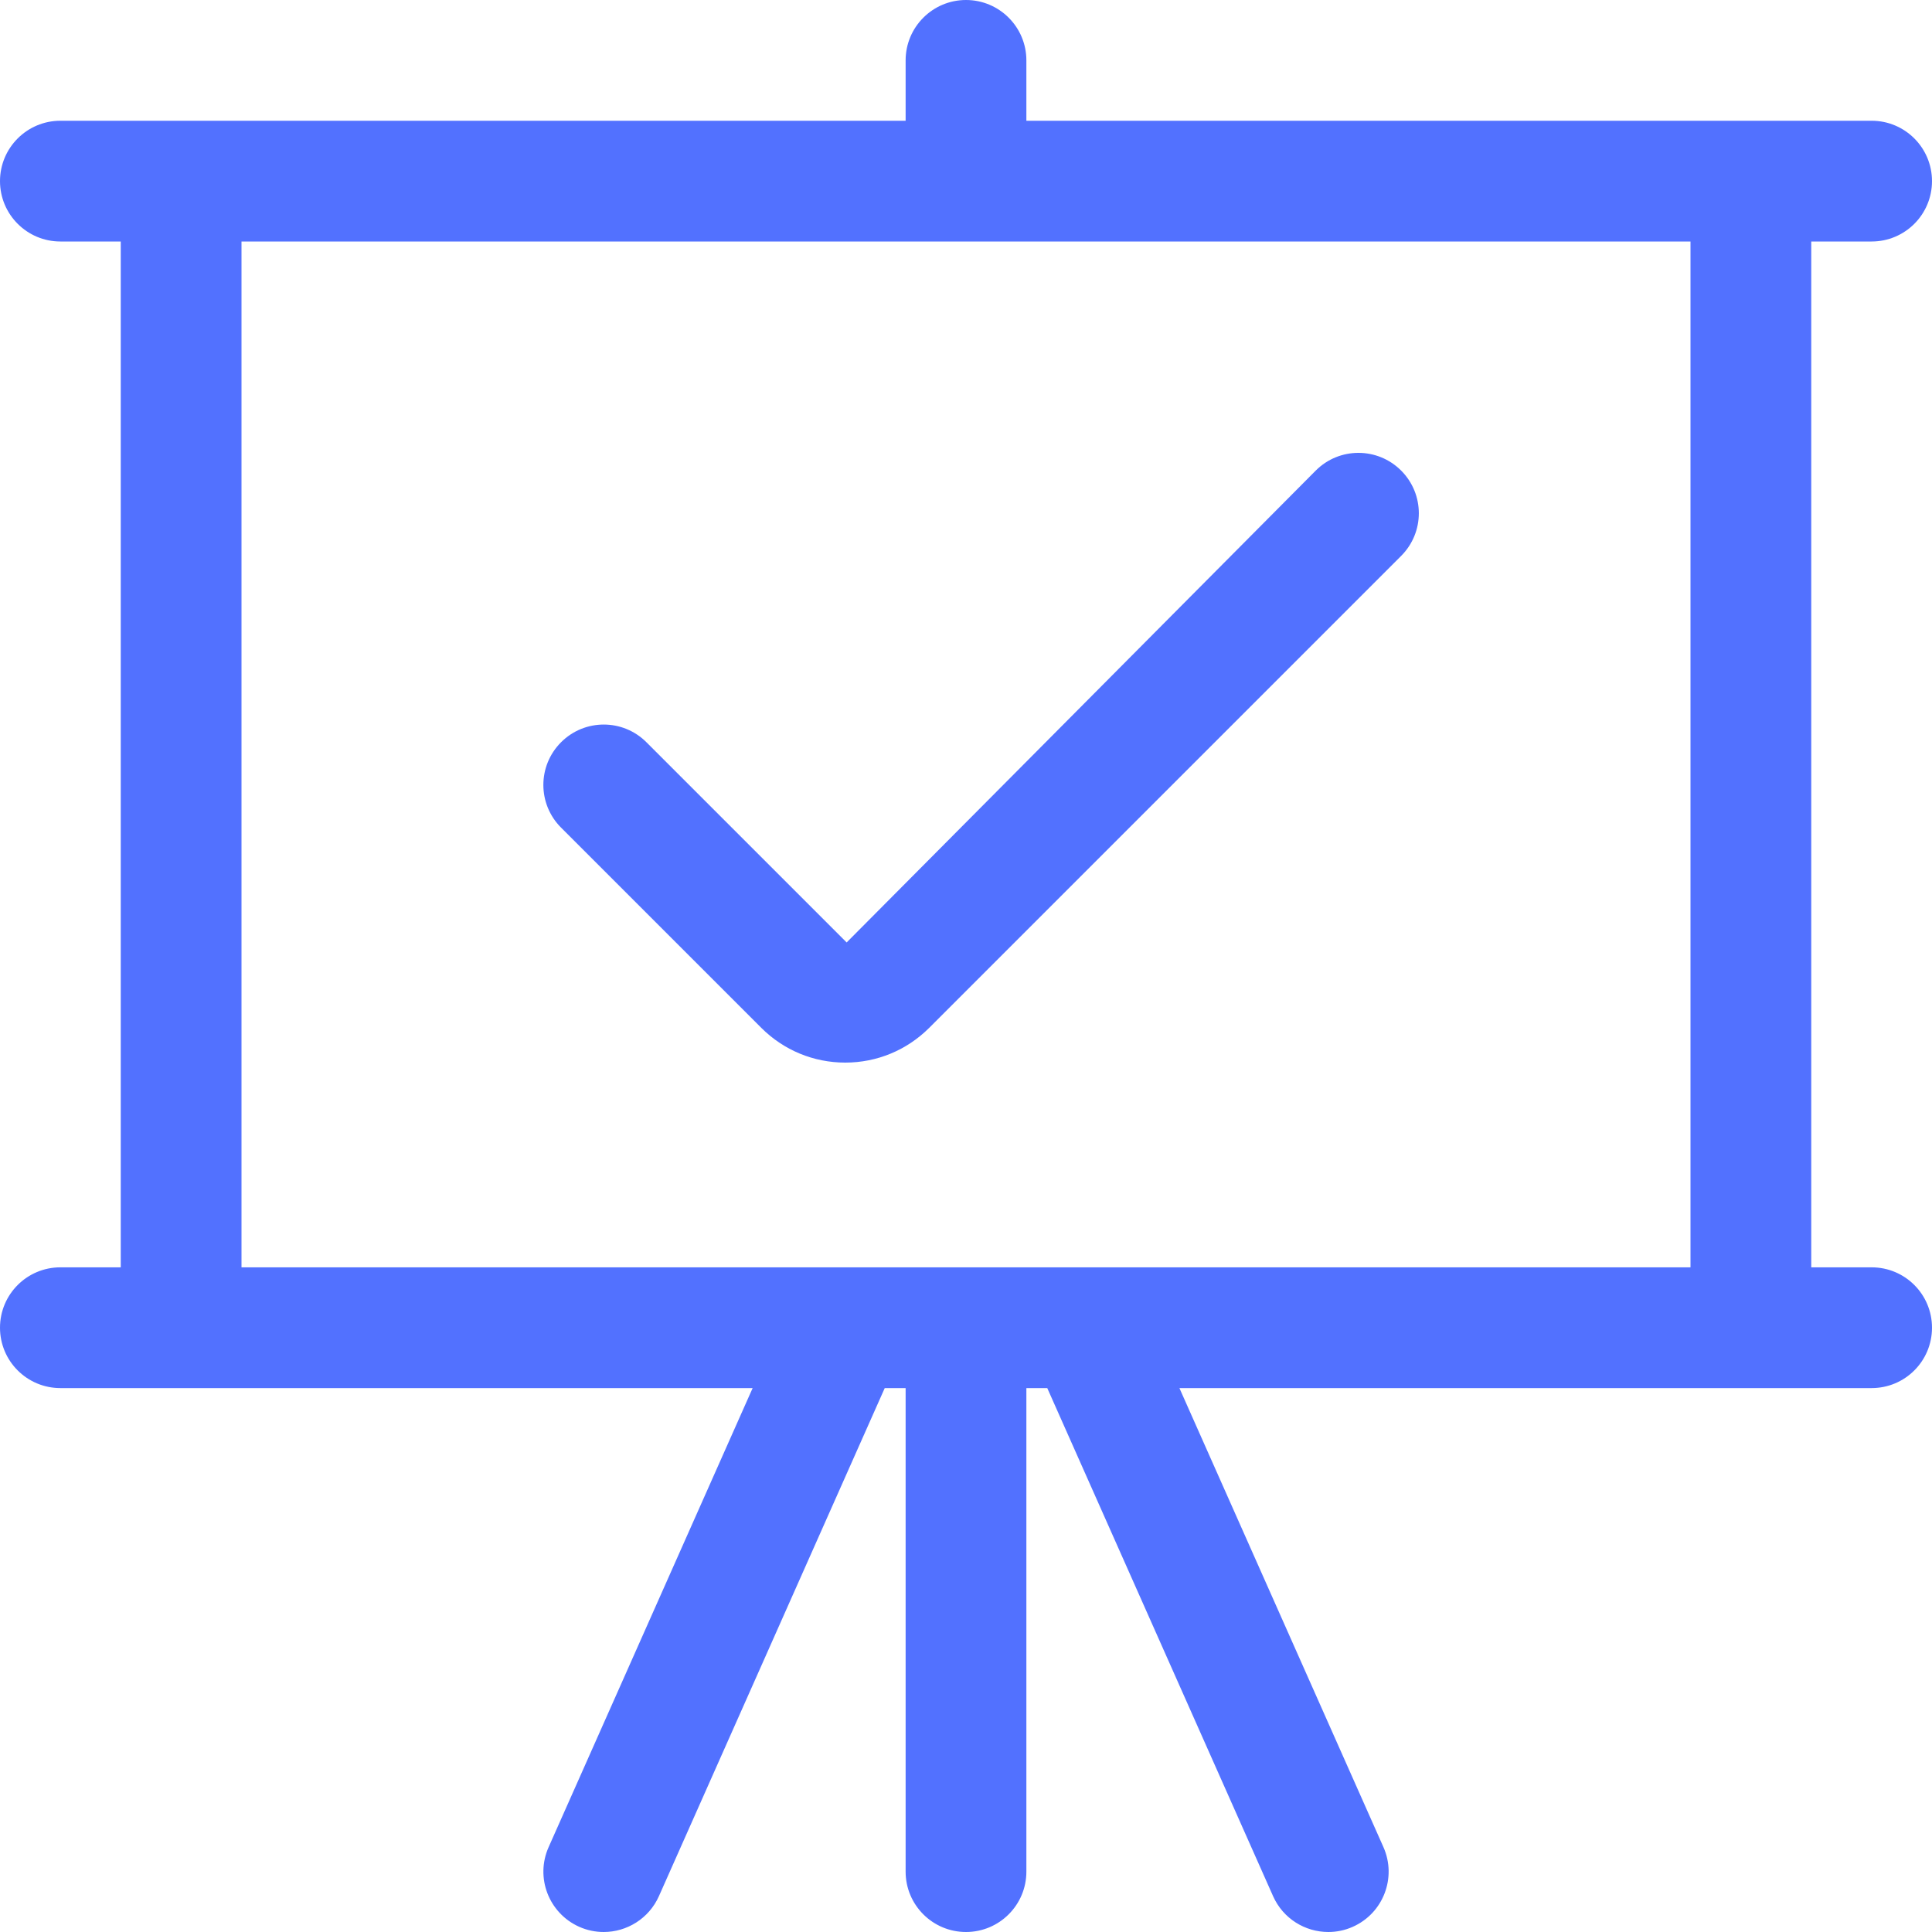 <svg fill="#5271ff" xmlns="http://www.w3.org/2000/svg" viewBox="0 0 32 32" enable-background="new 0 0 32 32" x="0px" y="0px"><g><path d="M29 22.991c-.553 0-1-.447-1-1v-18.991c0-.552.447-1 1-1s1 .448 1 1v18.991c0 .553-.447 1-1 1zM3 22.991c-.552 0-1-.447-1-1v-18.991c0-.552.448-1 1-1s1 .448 1 1v18.991c0 .553-.448 1-1 1zM16 32c-.552 0-1-.447-1-1v-9.009c0-.553.448-1 1-1s1 .447 1 1v9.009c0 .553-.448 1-1 1zM10 32c-.136 0-.273-.027-.406-.086-.504-.225-.732-.815-.507-1.32l4-9c.224-.504.813-.732 1.32-.508.504.225.732.815.507 1.32l-4 9c-.166.372-.532.594-.914.594zM22.001 32c-.384 0-.749-.221-.915-.594l-4-9c-.224-.505.003-1.096.508-1.32.506-.224 1.097.004 1.32.508l4 9c.224.505-.003 1.096-.508 1.32-.132.059-.269.086-.405.086zM14 17.6c-.525 0-1.019-.205-1.391-.576l-3.316-3.316c-.391-.391-.391-1.023 0-1.414s1.023-.391 1.414 0l3.316 3.316 7.77-7.816c.391-.391 1.023-.391 1.414 0s.391 1.023 0 1.414l-7.816 7.816c-.372.371-.866.576-1.391.576zM31 4h-30c-.552 0-1-.448-1-1s.448-1 1-1h30c.553 0 1 .448 1 1s-.447 1-1 1zM31 22.991h-30c-.552 0-1-.447-1-1s.448-1 1-1h30c.553 0 1 .447 1 1s-.447 1-1 1zM16 4c-.552 0-1-.448-1-1v-2c0-.552.448-1 1-1s1 .448 1 1v2c0 .552-.448 1-1 1z"></path></g></svg>
